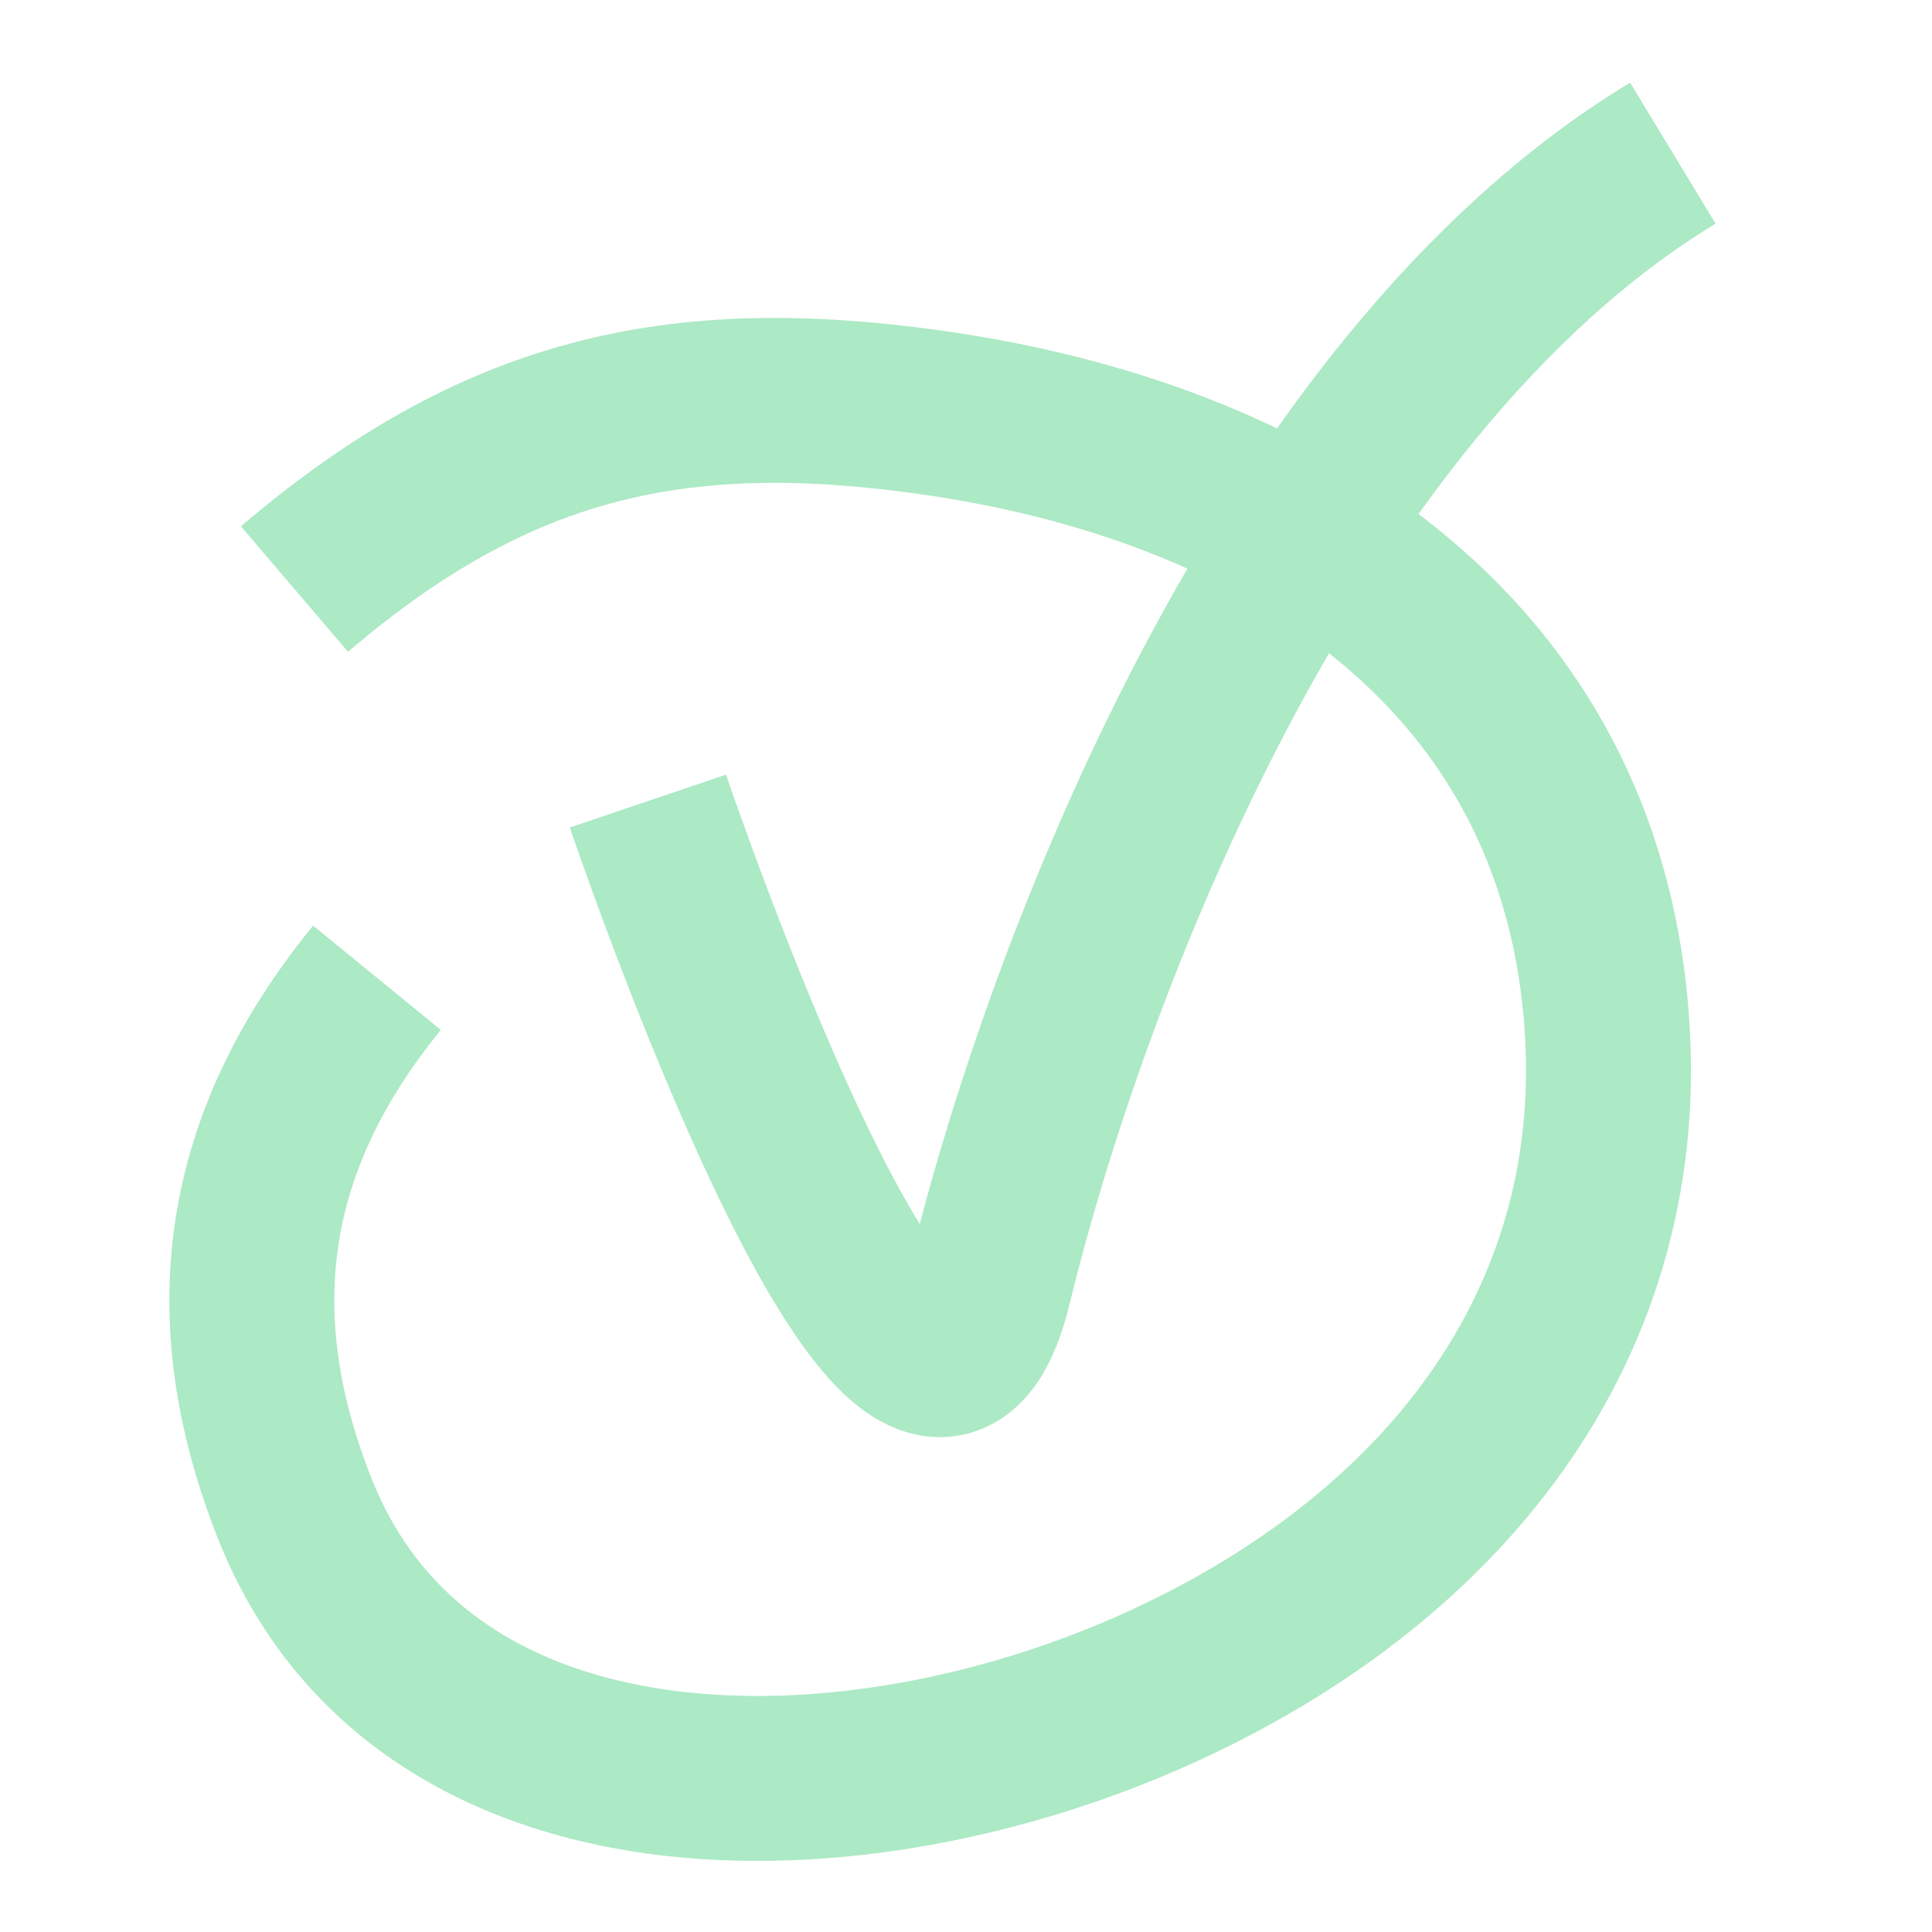 <svg width="82" height="82" viewBox="0 0 82 82" fill="none" xmlns="http://www.w3.org/2000/svg">
<path d="M27.5 34C27.5 34 38.833 67.5 42 54.5C45.167 41.5 54.5 16.5 71 6.5" stroke="#ACE9C5" stroke-width="7"/>
<path d="M12.499 25.001C21.006 17.739 28.663 15.974 39.5 17.501C53.908 19.531 66.038 27.083 68 41.5C69.855 55.139 61.993 65.724 49.5 71.5C36.117 77.688 17.913 77.714 12.499 64C9.234 55.729 10.376 48.389 16 41.5" stroke="#ACE9C5" stroke-width="7"/>
</svg>
